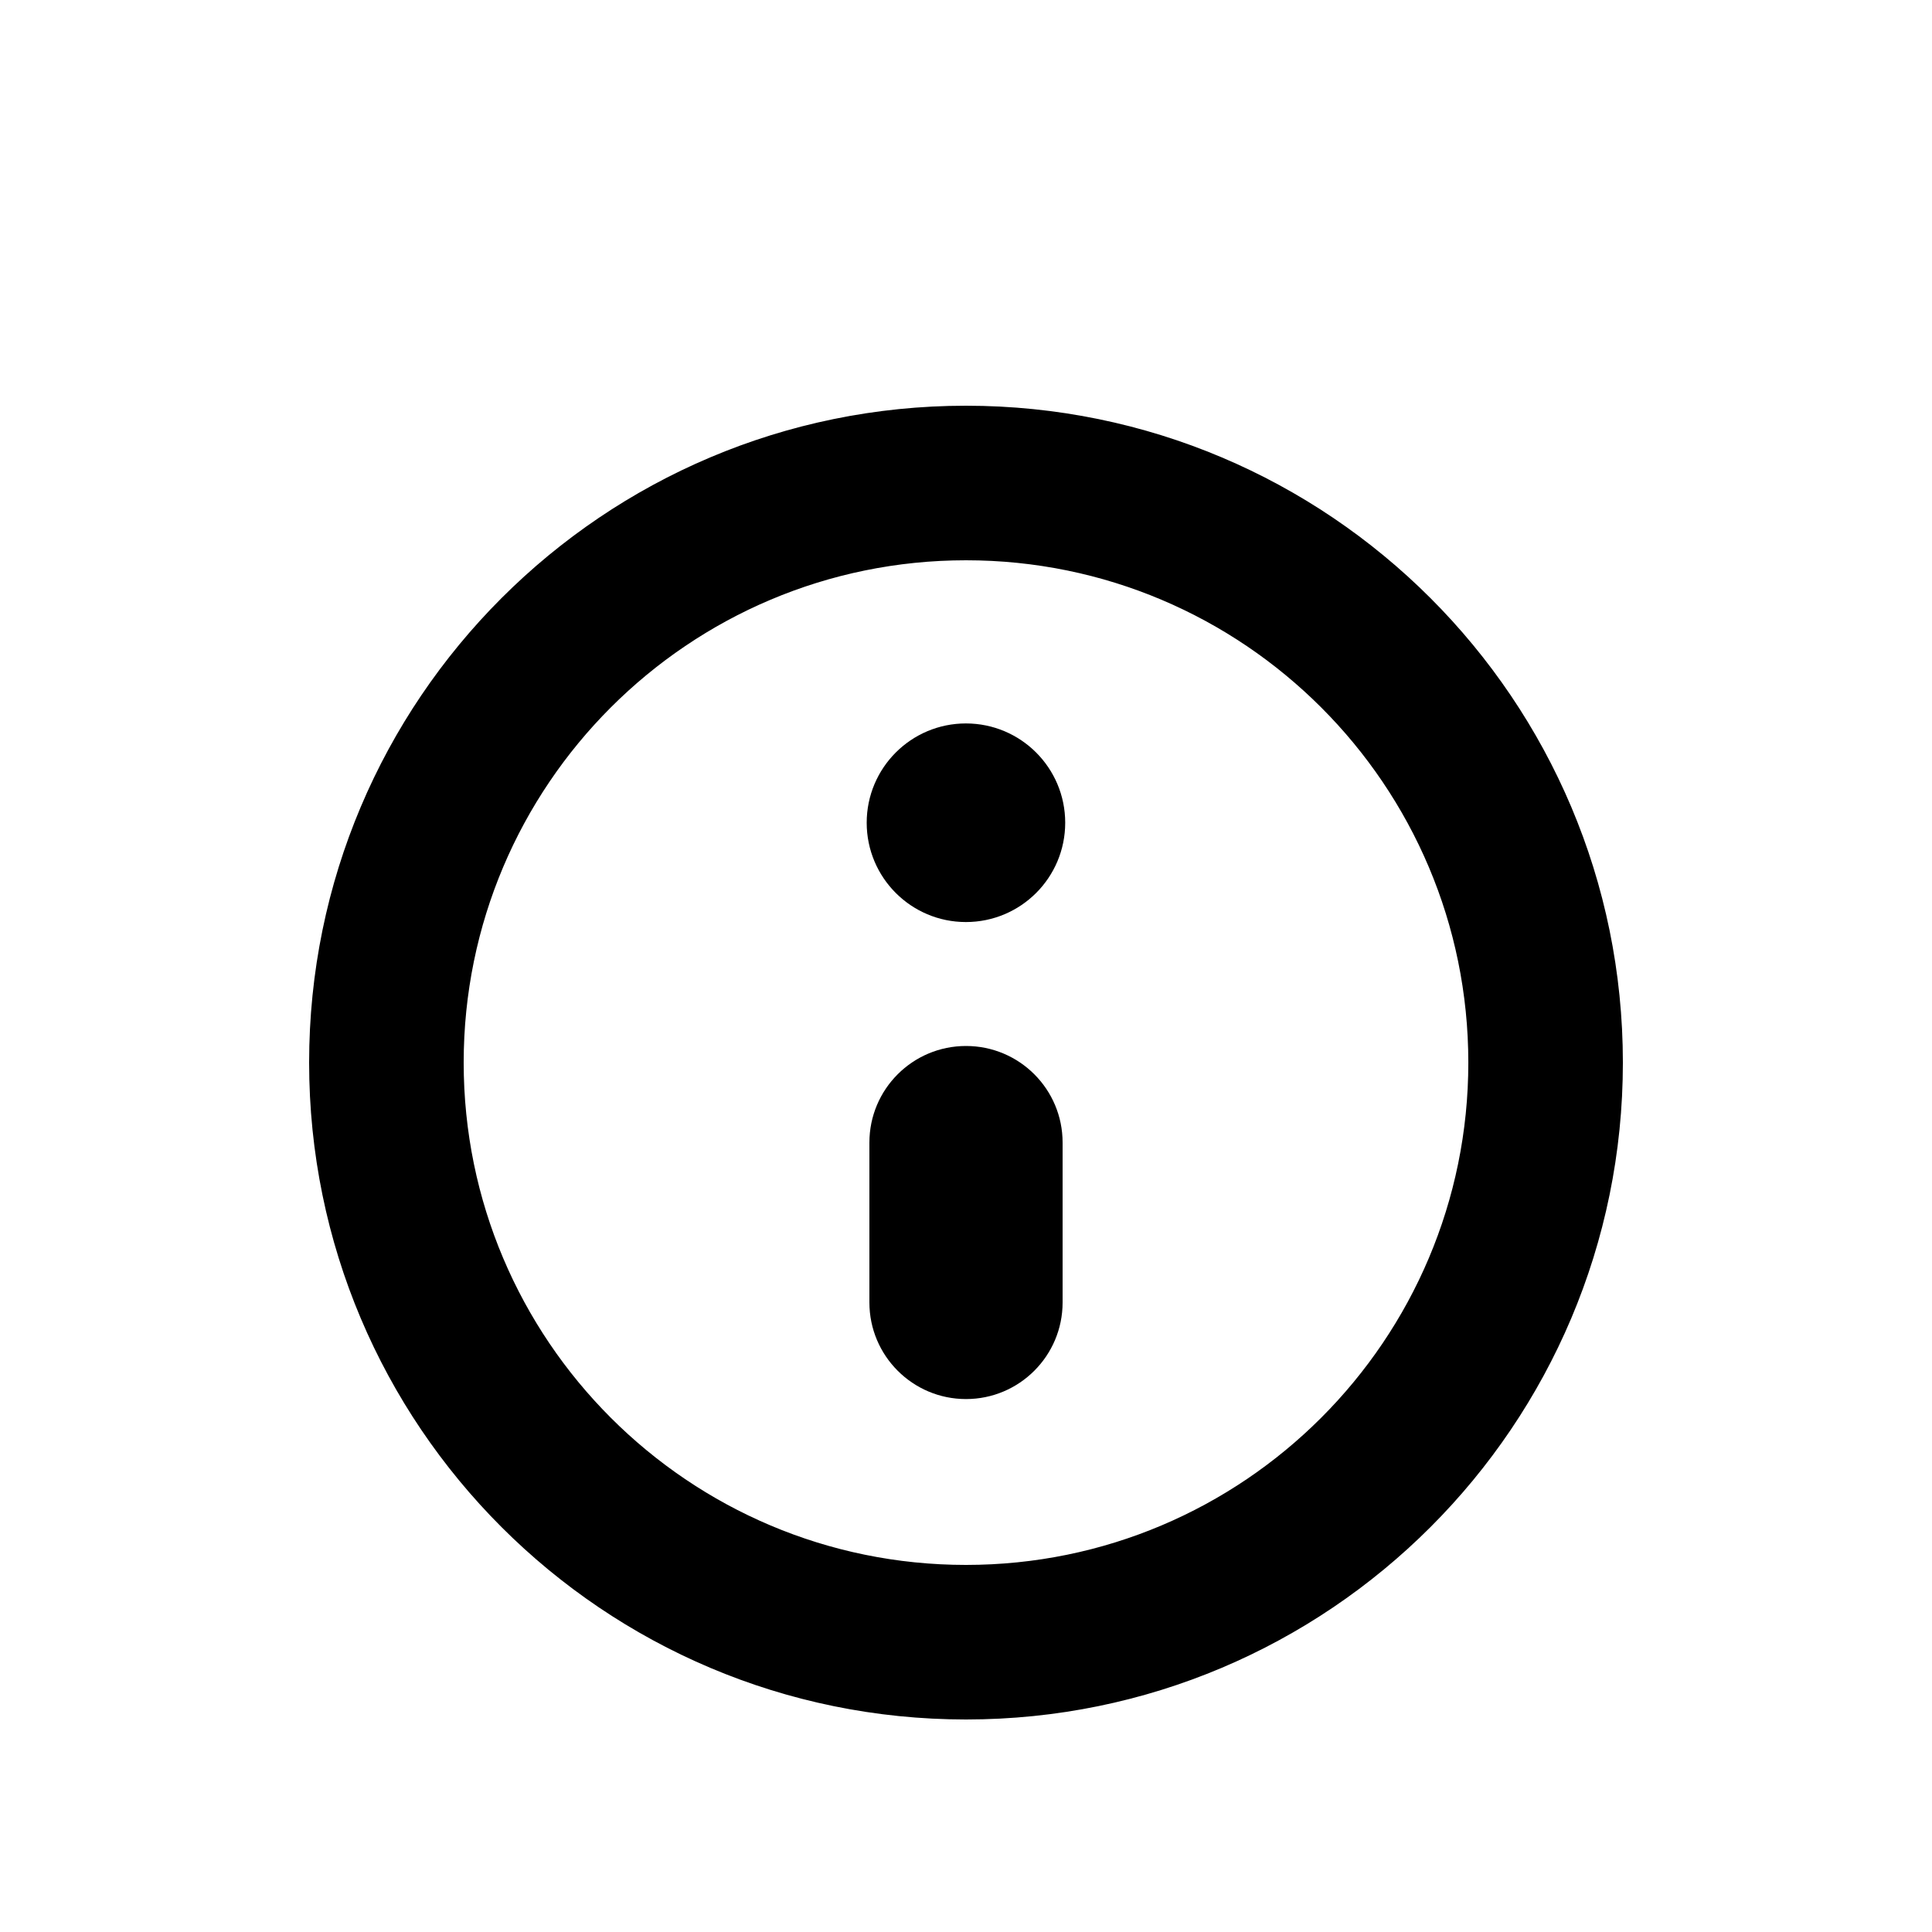 <svg width="20" height="20" viewBox="0 0 20 20" fill="none" xmlns="http://www.w3.org/2000/svg">
    <path fill-rule="evenodd" clip-rule="evenodd" d="M10 10.828C10.552 10.828 11 11.275 11 11.828V13.483C11 14.035 10.552 14.483 10 14.483C9.448 14.483 9 14.035 9 13.483V11.828C9 11.275 9.448 10.828 10 10.828Z" fill="currentColor"/>
    <path d="M9.999 9.345C10.457 9.345 10.827 8.974 10.827 8.517C10.827 8.06 10.457 7.689 9.999 7.689C9.542 7.689 9.172 8.06 9.172 8.517C9.172 8.974 9.542 9.345 9.999 9.345Z" fill="currentColor" stroke="currentColor" stroke-width="0.4"/>
    <path fill-rule="evenodd" clip-rule="evenodd" d="M10 5.75C7.101 5.75 4.75 8.101 4.75 11C4.75 13.899 7.101 16.25 10 16.25C12.899 16.25 15.25 13.899 15.25 11C15.25 8.101 12.899 5.75 10 5.75ZM3.25 11C3.25 7.272 6.272 4.25 10 4.25C13.728 4.25 16.75 7.272 16.75 11C16.75 14.728 13.728 17.75 10 17.75C6.272 17.75 3.25 14.728 3.25 11Z" fill="currentColor" stroke="currentColor" stroke-width="0.1" stroke-linecap="round" stroke-linejoin="round"/>
</svg>
